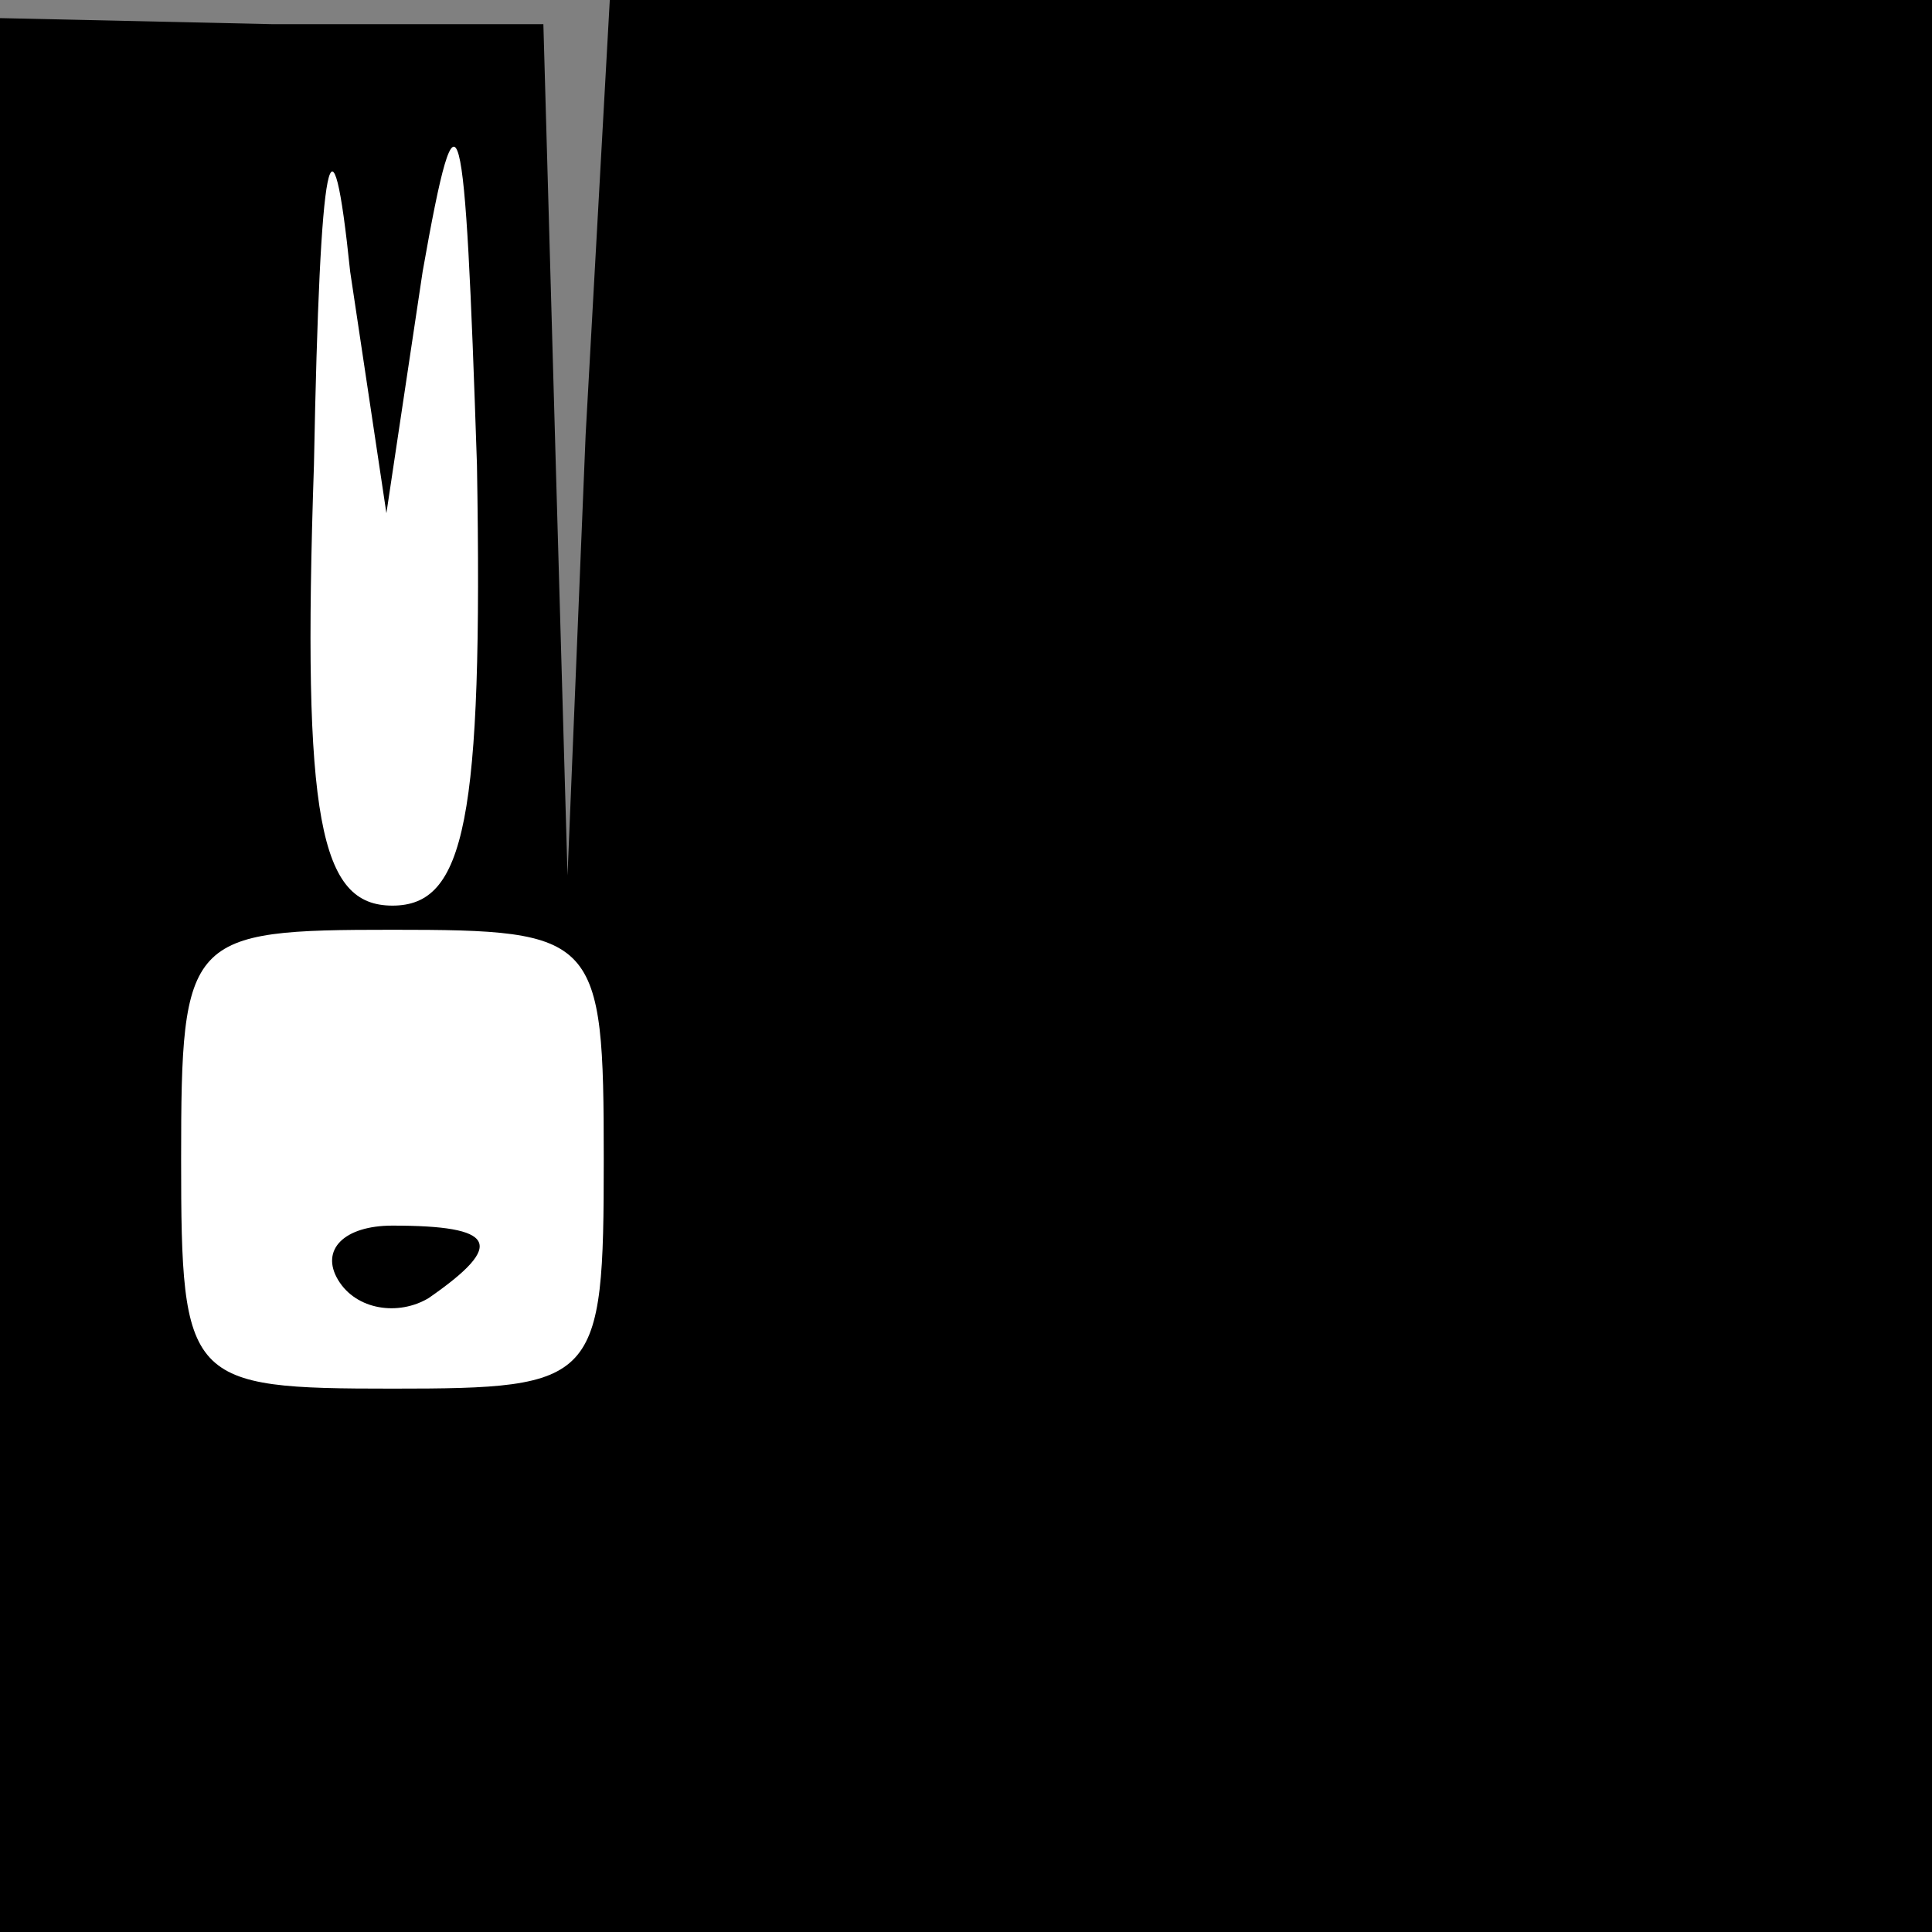 <?xml version="1.0" standalone="no"?>
<!DOCTYPE svg PUBLIC "-//W3C//DTD SVG 20010904//EN"
 "http://www.w3.org/TR/2001/REC-SVG-20010904/DTD/svg10.dtd">
<svg version="1.0" xmlns="http://www.w3.org/2000/svg"
 width="32pt" height="32pt" viewBox="0 0 32 32"
 preserveAspectRatio="xMidYMid meet">
<rect x="0" y="0" width="32" height="32" fill="#808080" stroke="none"/>
<g transform="translate(0,32) scale(0.1,-0.1)"
fill="#000000" stroke="none">
<path fill="#000000" stroke="none" d="M0 159 l0 -159 160 0 160 0 0 160 0
160 -110 0 -109 0 -4 -72 -3 -73 -2 70 -2 71 -45 0 -45 1 0 -158z"/>
<path fill="#ffffff" stroke="none" d="M70 275 c6 34 7 28 9 -32 1 -59 -2 -73
-14 -73 -12 0 -15 14 -13 73 1 53 3 61 6 32 l6 -40 6 40z"/>
<path fill="#ffffff" stroke="none" d="M100 128 c0 -37 -1 -38 -35 -38 -34 0
-35 1 -35 38 0 37 1 38 35 38 34 0 35 -1 35 -38z"/>
<path fill="#000000" stroke="none" d="M56 108 c3 -5 10 -6 15 -3 13 9 11 12
-6 12 -8 0 -12 -4 -9 -9z"/>
</g>
</svg>
